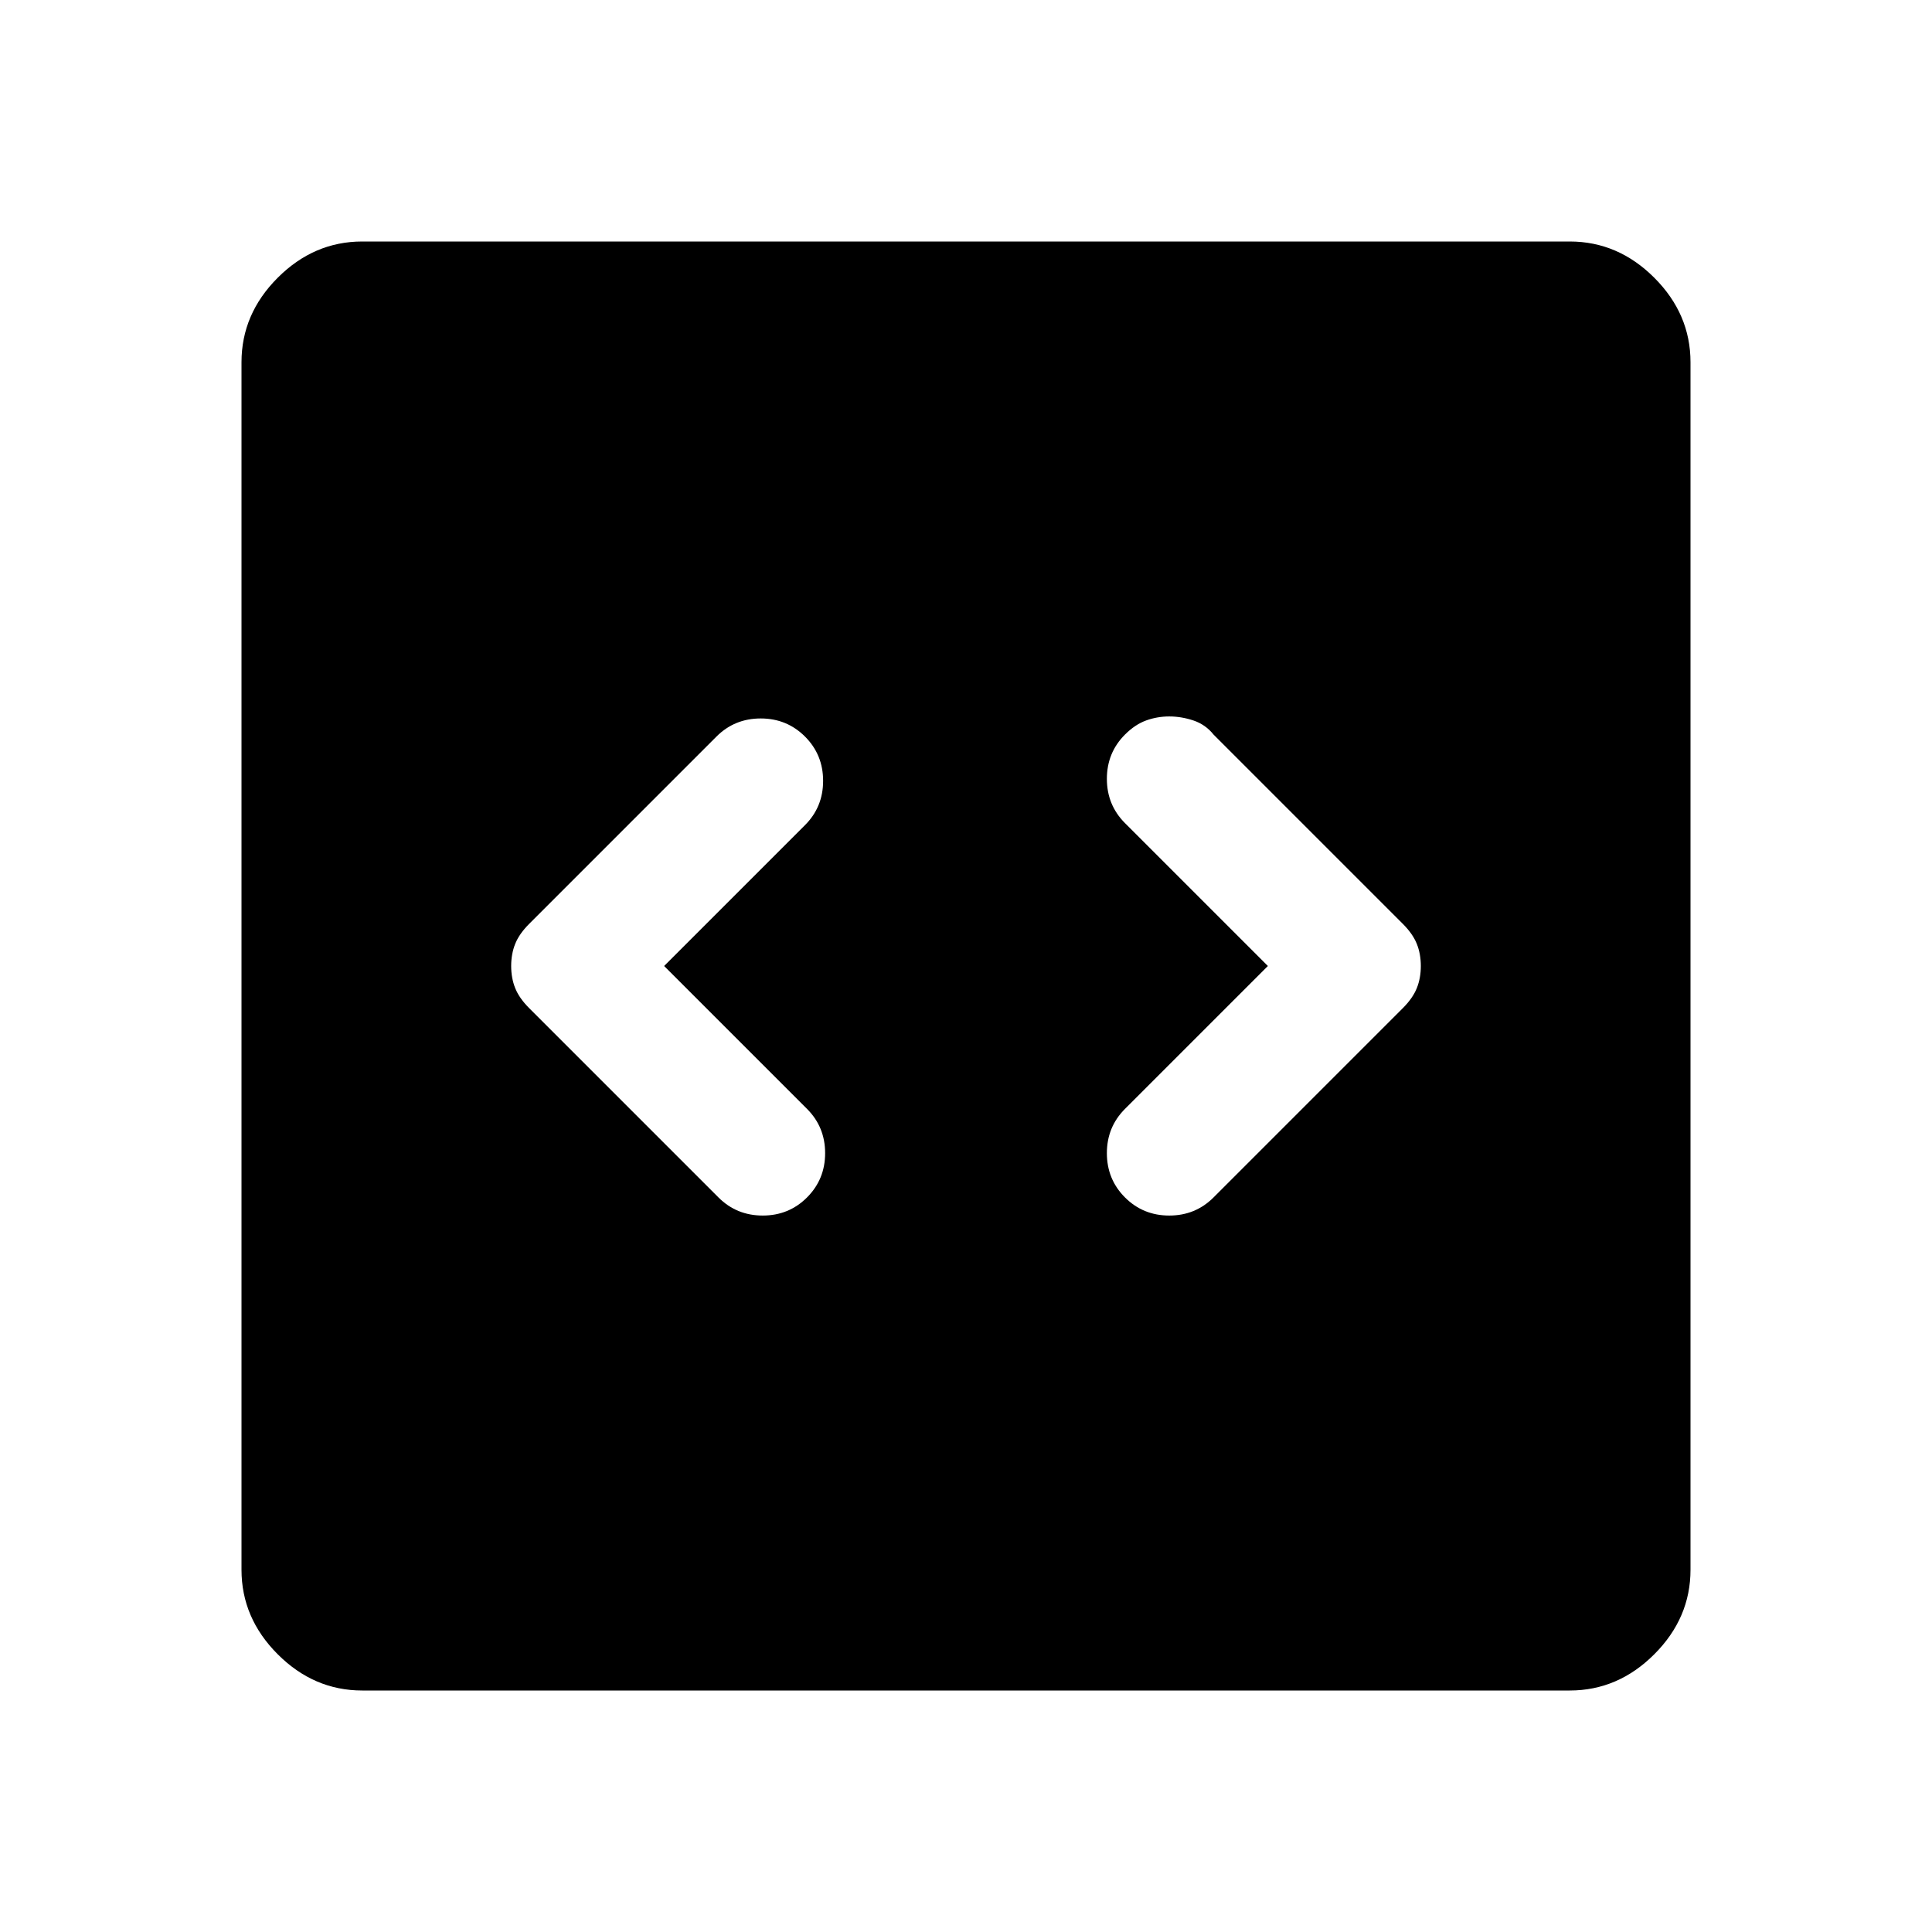 <svg xmlns="http://www.w3.org/2000/svg" width="48" height="48" viewBox="0 -960 960 960"><path d="m330-480 70-70q9-9 9-22t-9-22q-9-9-22-9t-22 9l-93 93q-5 5-7 10t-2 11q0 6 2 11t7 10l94 94q9 9 22 9t22-9q9-9 9-22t-9-22l-71-71Zm300 0-71 71q-9 9-9 22t9 22q9 9 22 9t22-9l94-94q5-5 7-10t2-11q0-6-2-11t-7-10l-94-94q-4-5-10-7t-12-2q-6 0-11.5 2t-10.5 7q-9 9-9 22t9 22l71 71ZM180-120q-24 0-42-18t-18-42v-600q0-24 18-42t42-18h600q24 0 42 18t18 42v600q0 24-18 42t-42 18H180Z"/></svg>